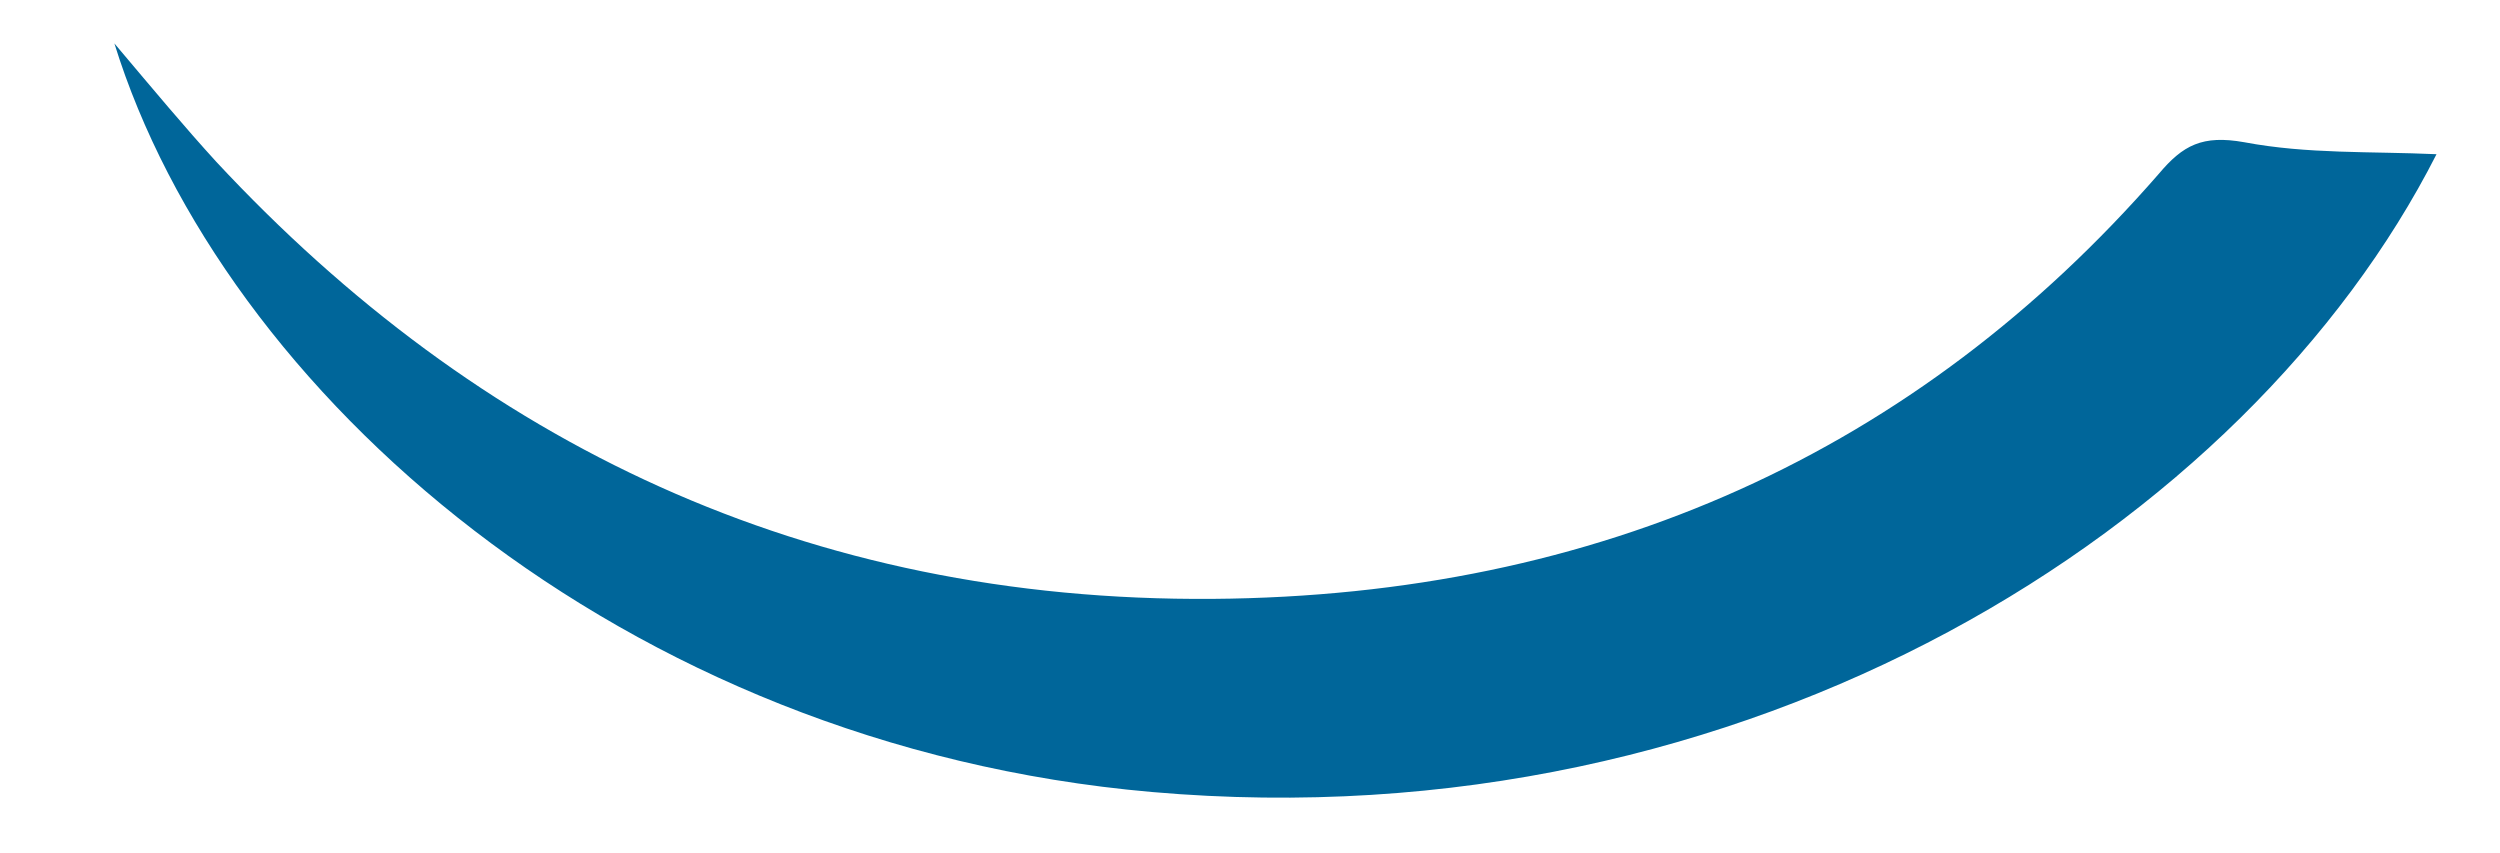 <svg id="Слой_1" data-name="Слой 1" xmlns="http://www.w3.org/2000/svg" viewBox="0 0 166.98 56.99"><defs><style>.cls-1{fill:#00669a;}</style></defs><path class="cls-1" d="M162.74,10.3c-12.6,24.8-45.8,46.1-85.8,42.6-35.5-3.1-62.1-26.8-69.3-50,2.7,3.2,4.7,5.6,6.8,7.9C31.94,29.6,53.84,40.2,81,40c25.8-.2,47-9.8,63.2-28.4,1.6-1.9,2.9-2.6,5.7-2.1C154.14,10.3,158.34,10.1,162.74,10.3Z"/></svg>